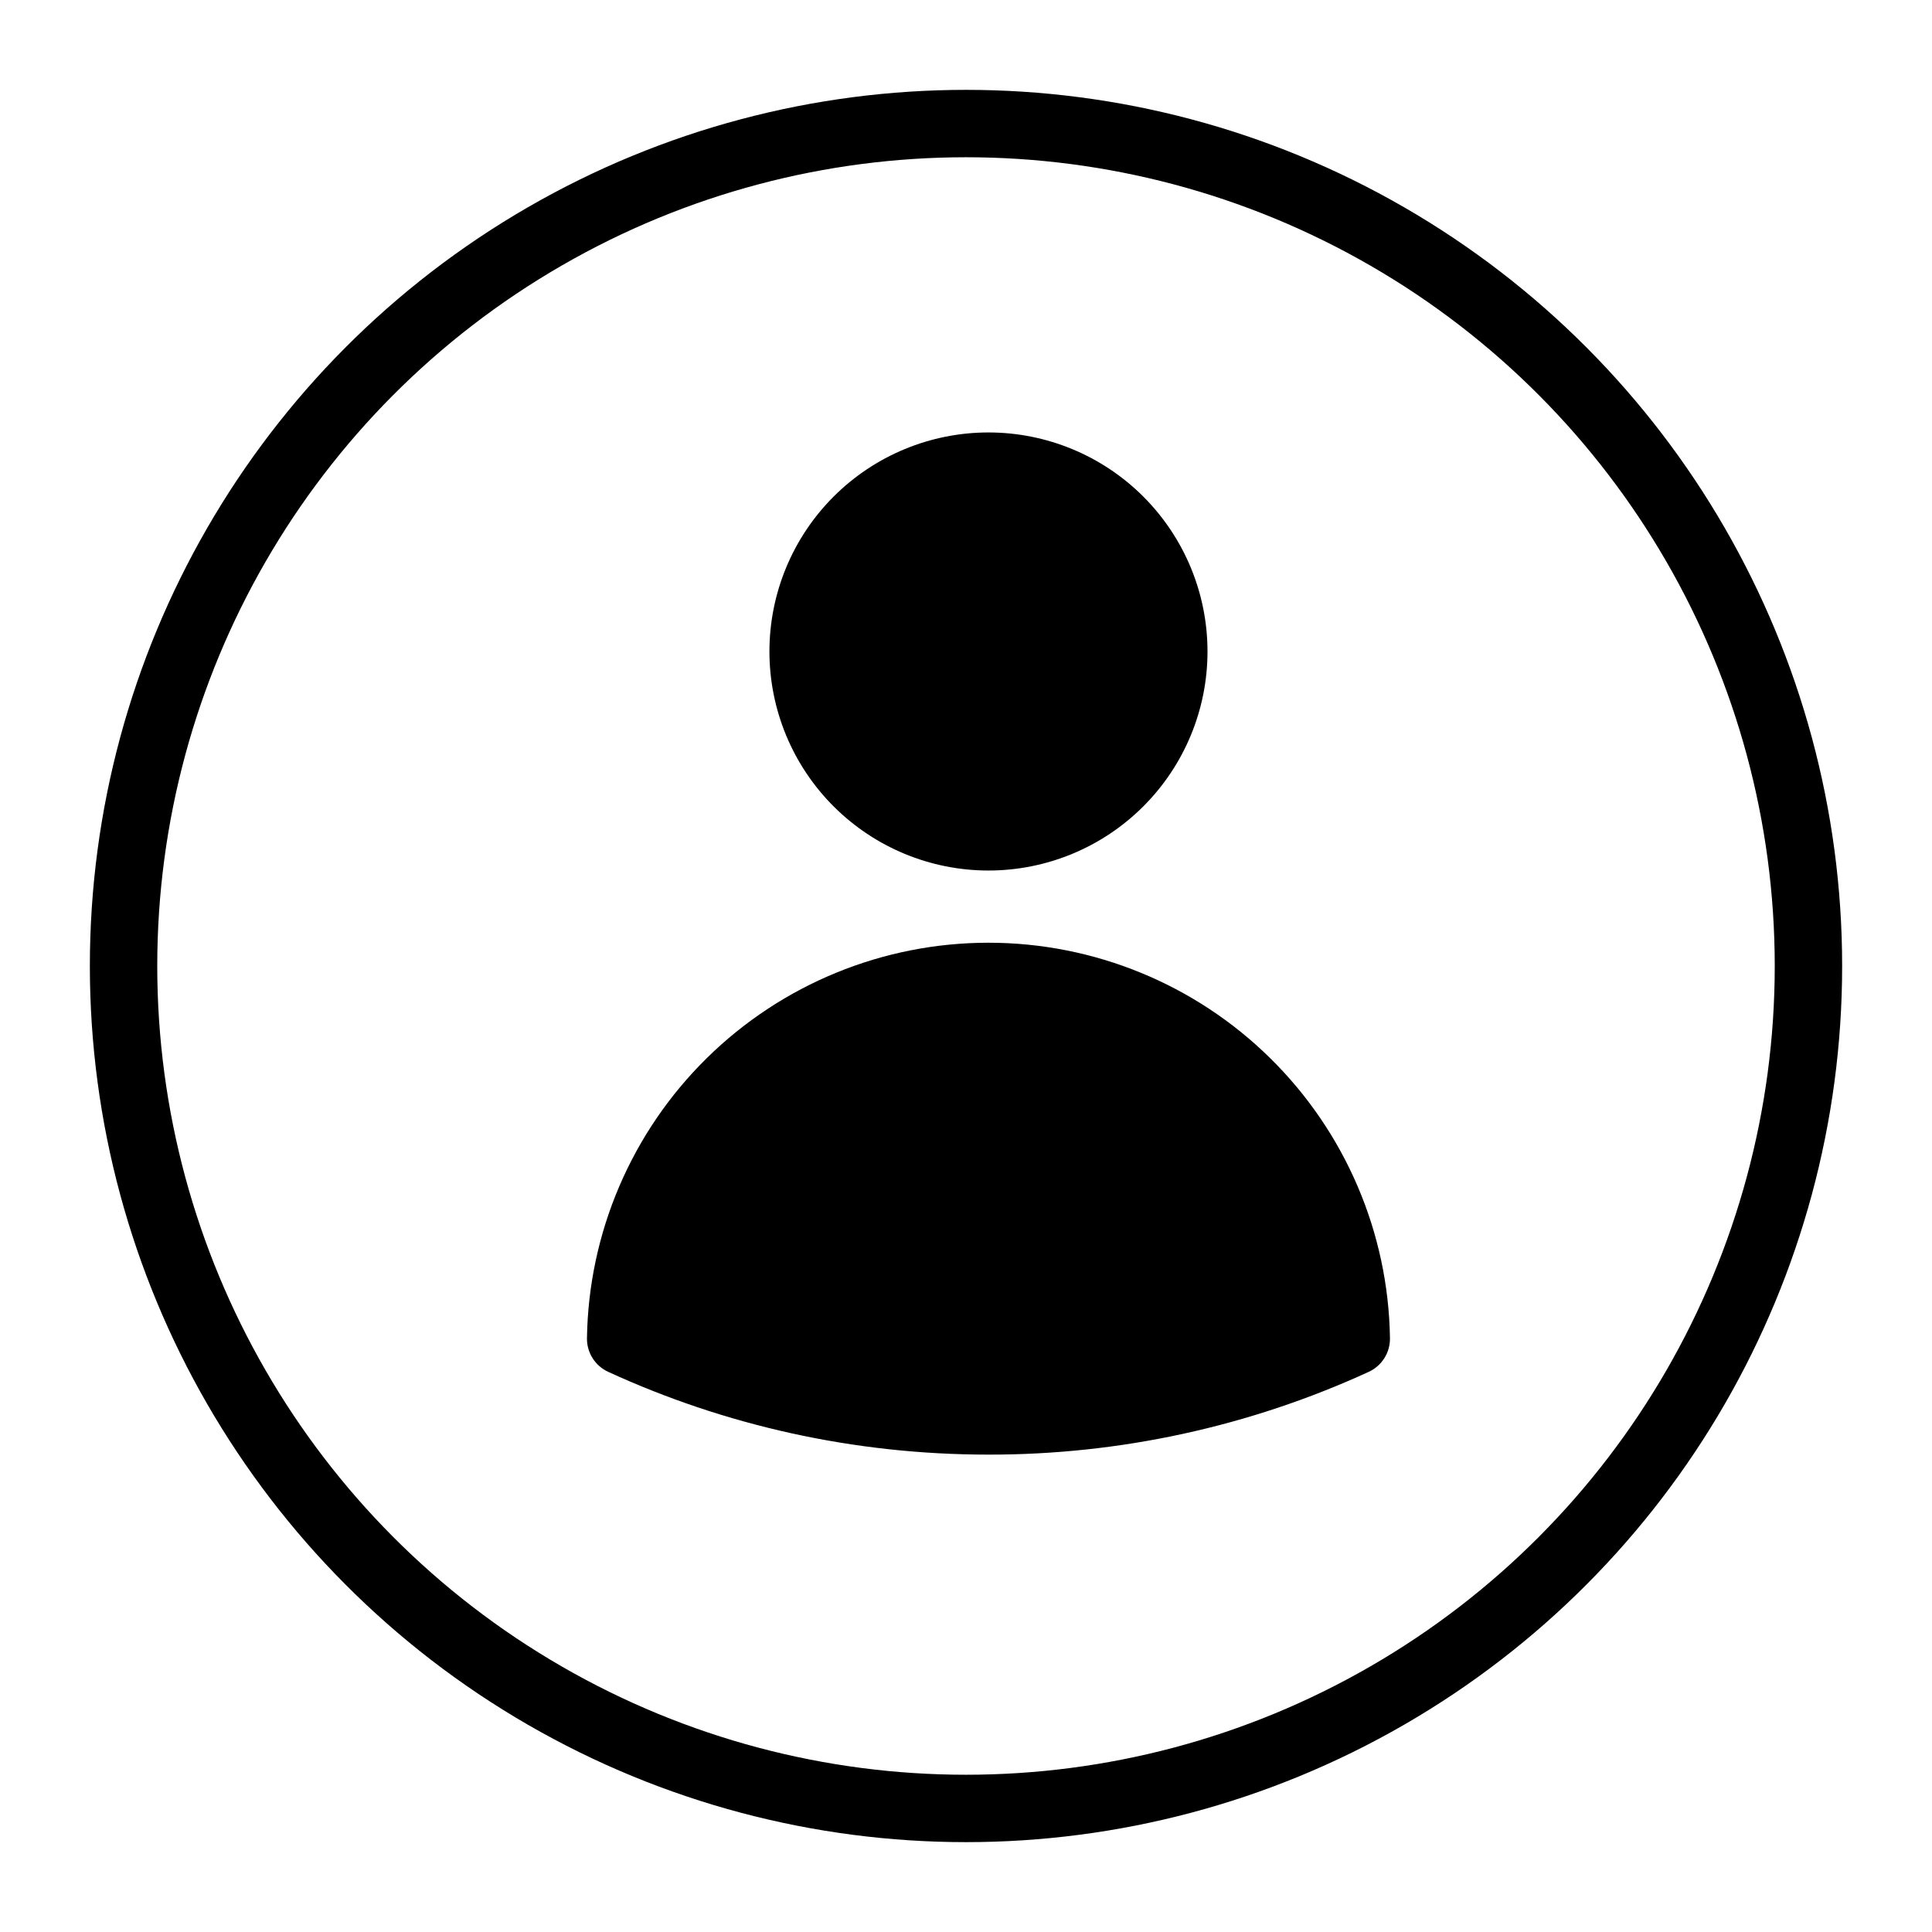 <svg width="43" height="43" viewBox="0 0 43 43" fill="none" xmlns="http://www.w3.org/2000/svg">
<circle cx="21.5" cy="21.5" r="18.75" stroke="black" stroke-width="1.5"/>
<path fill-rule="evenodd" clip-rule="evenodd" d="M17.125 14.5C17.125 13.207 17.639 11.967 18.553 11.053C19.467 10.139 20.707 9.625 22 9.625C23.293 9.625 24.533 10.139 25.447 11.053C26.361 11.967 26.875 13.207 26.875 14.5C26.875 15.793 26.361 17.033 25.447 17.947C24.533 18.861 23.293 19.375 22 19.375C20.707 19.375 19.467 18.861 18.553 17.947C17.639 17.033 17.125 15.793 17.125 14.5ZM13.064 29.78C13.1 27.434 14.058 25.197 15.73 23.551C17.402 21.905 19.654 20.982 22 20.982C24.346 20.982 26.599 21.905 28.27 23.551C29.942 25.197 30.9 27.434 30.936 29.78C30.939 29.938 30.896 30.094 30.812 30.227C30.728 30.361 30.607 30.467 30.463 30.533C27.808 31.751 24.921 32.379 22 32.375C18.982 32.375 16.114 31.716 13.537 30.533C13.393 30.467 13.272 30.361 13.188 30.227C13.104 30.094 13.061 29.938 13.064 29.78Z" fill="black"/>
</svg>

